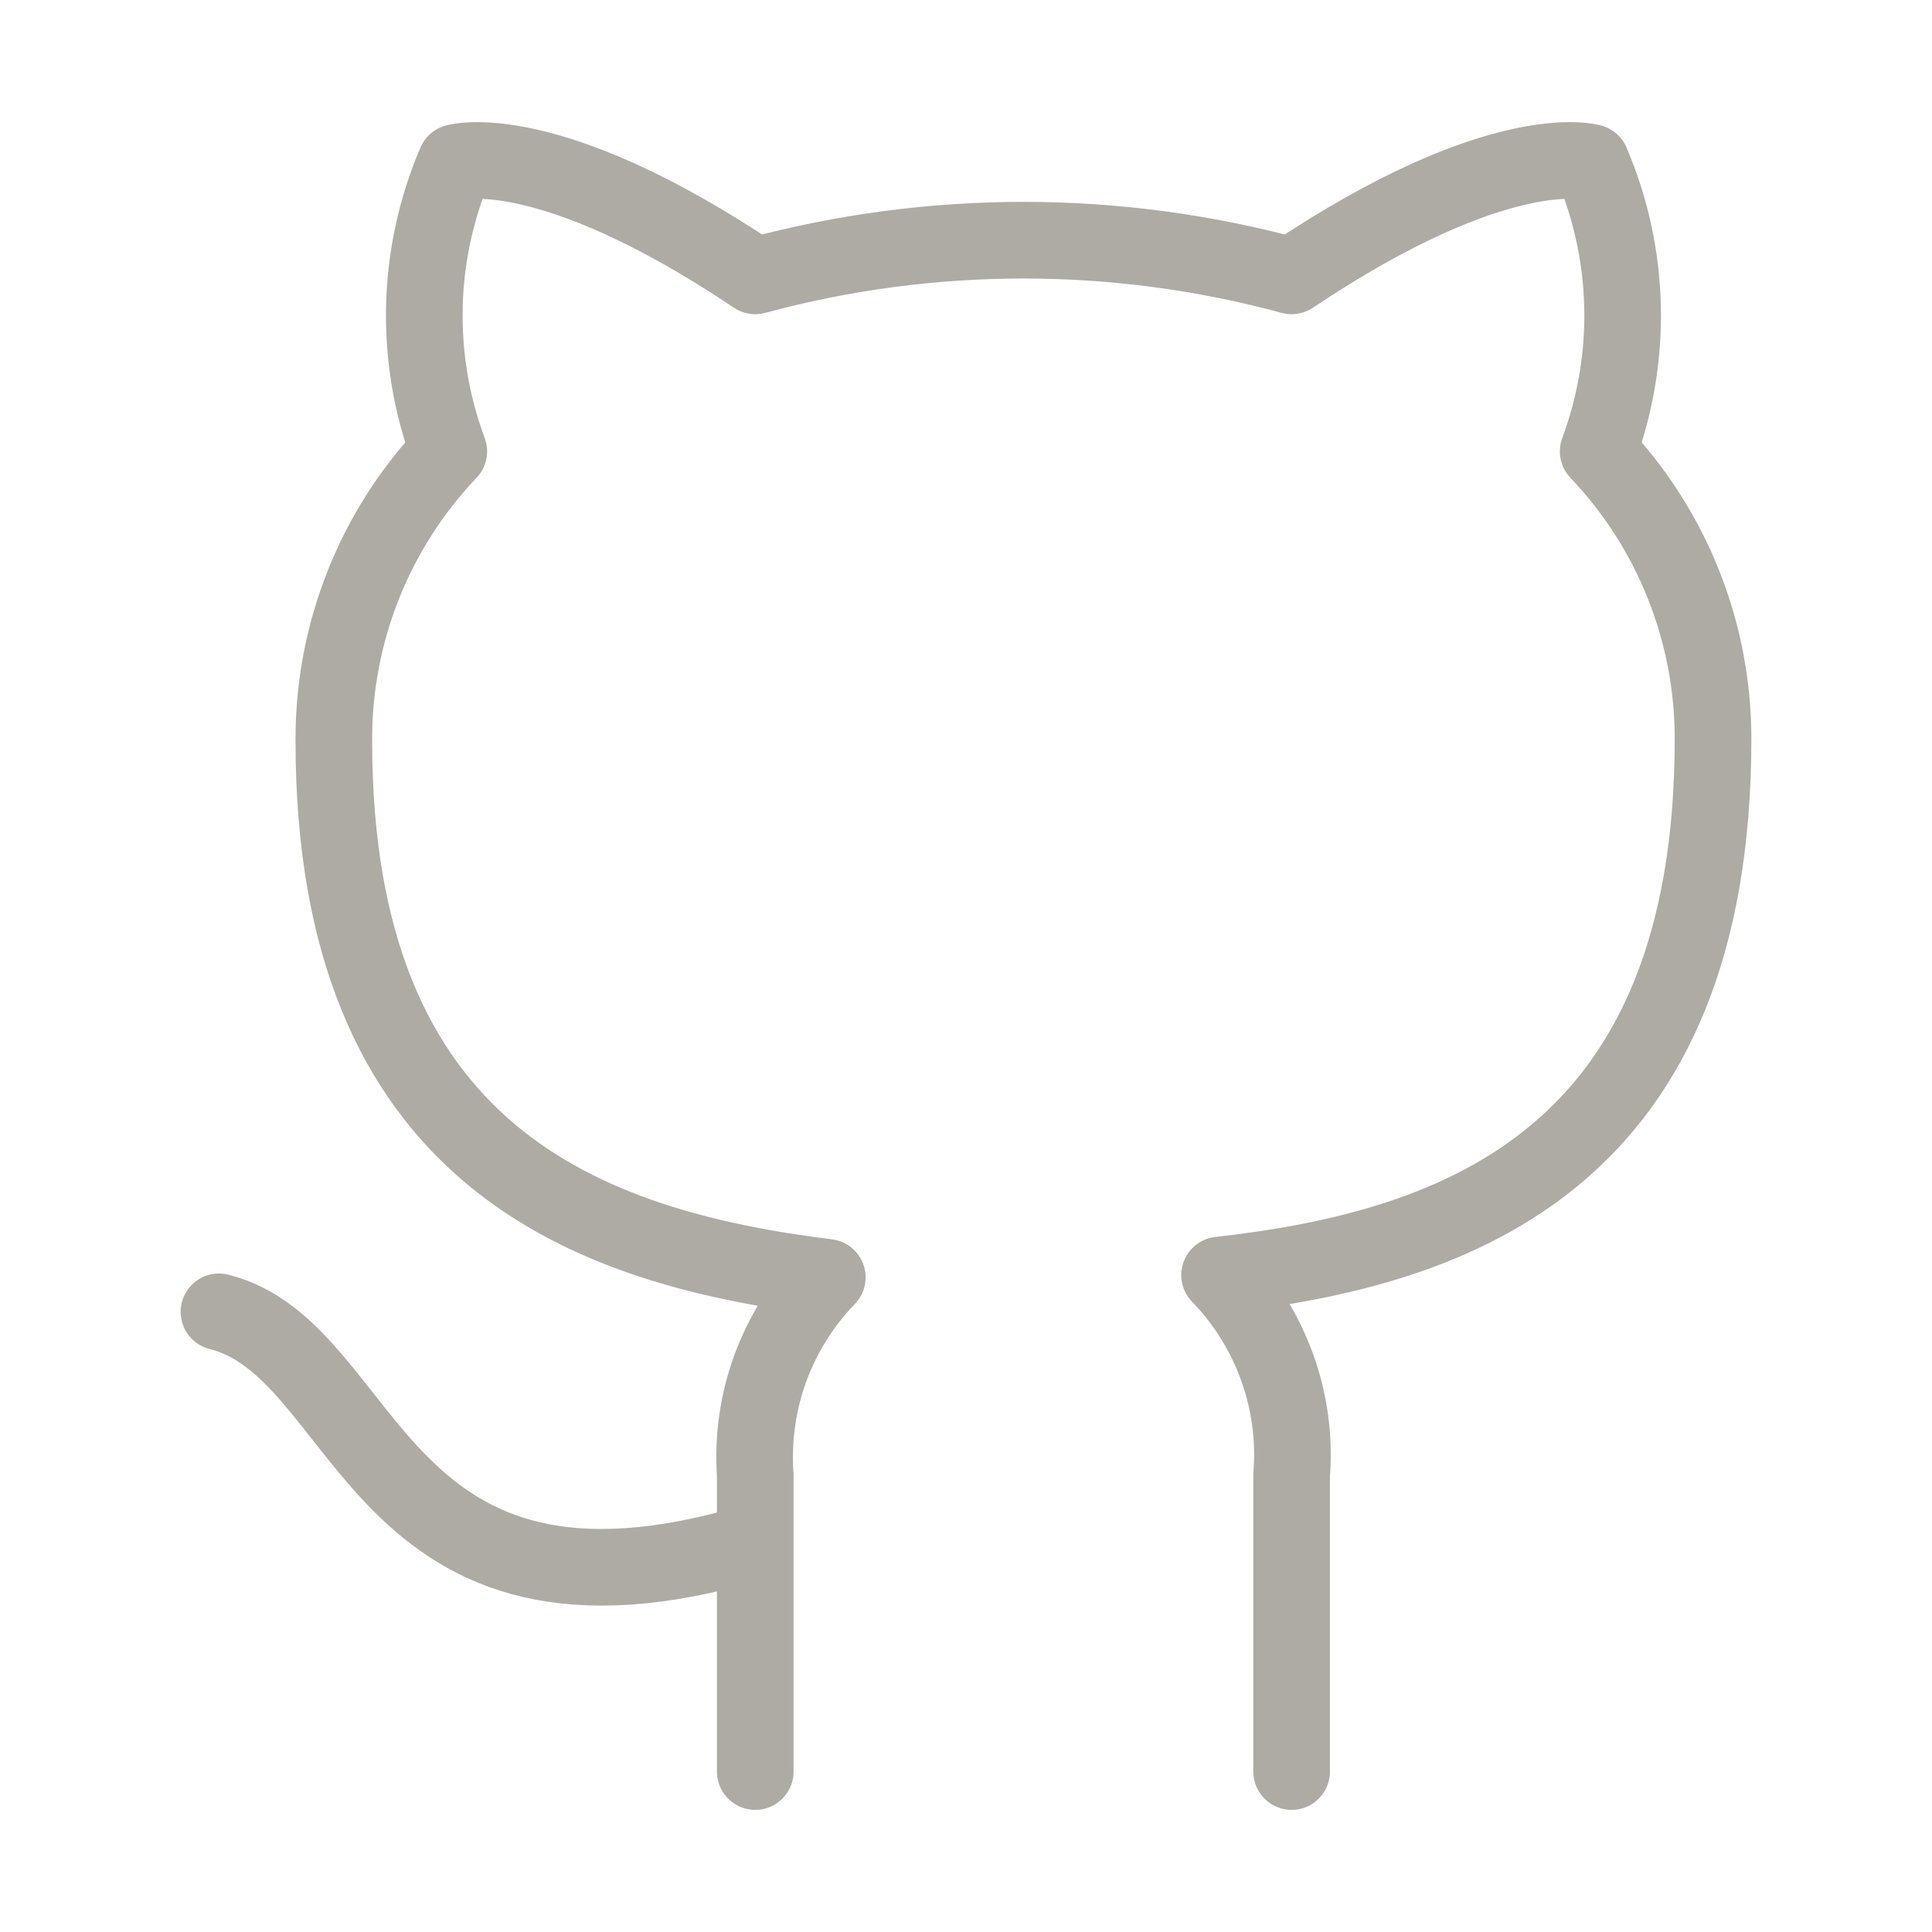 <svg width="24" height="24" viewBox="0 0 24 24" fill="none" xmlns="http://www.w3.org/2000/svg">
<path d="M9.382 19.151C4.623 20.579 4.623 16.772 2.72 16.296M16.045 22.007V18.323C16.081 17.869 16.02 17.413 15.865 16.985C15.711 16.557 15.467 16.166 15.15 15.839C18.139 15.506 21.28 14.373 21.28 9.176C21.28 7.847 20.769 6.569 19.853 5.607C20.286 4.444 20.256 3.159 19.767 2.019C19.767 2.019 18.644 1.685 16.045 3.427C13.864 2.836 11.564 2.836 9.382 3.427C6.784 1.685 5.661 2.019 5.661 2.019C5.172 3.159 5.141 4.444 5.575 5.607C4.652 6.577 4.14 7.866 4.147 9.205C4.147 14.364 7.288 15.496 10.277 15.868C9.964 16.191 9.723 16.577 9.568 17C9.414 17.423 9.351 17.874 9.382 18.323V22.007" stroke="#AEABA4" stroke-width="0.952" stroke-linecap="round" stroke-linejoin="round"/>
</svg>
